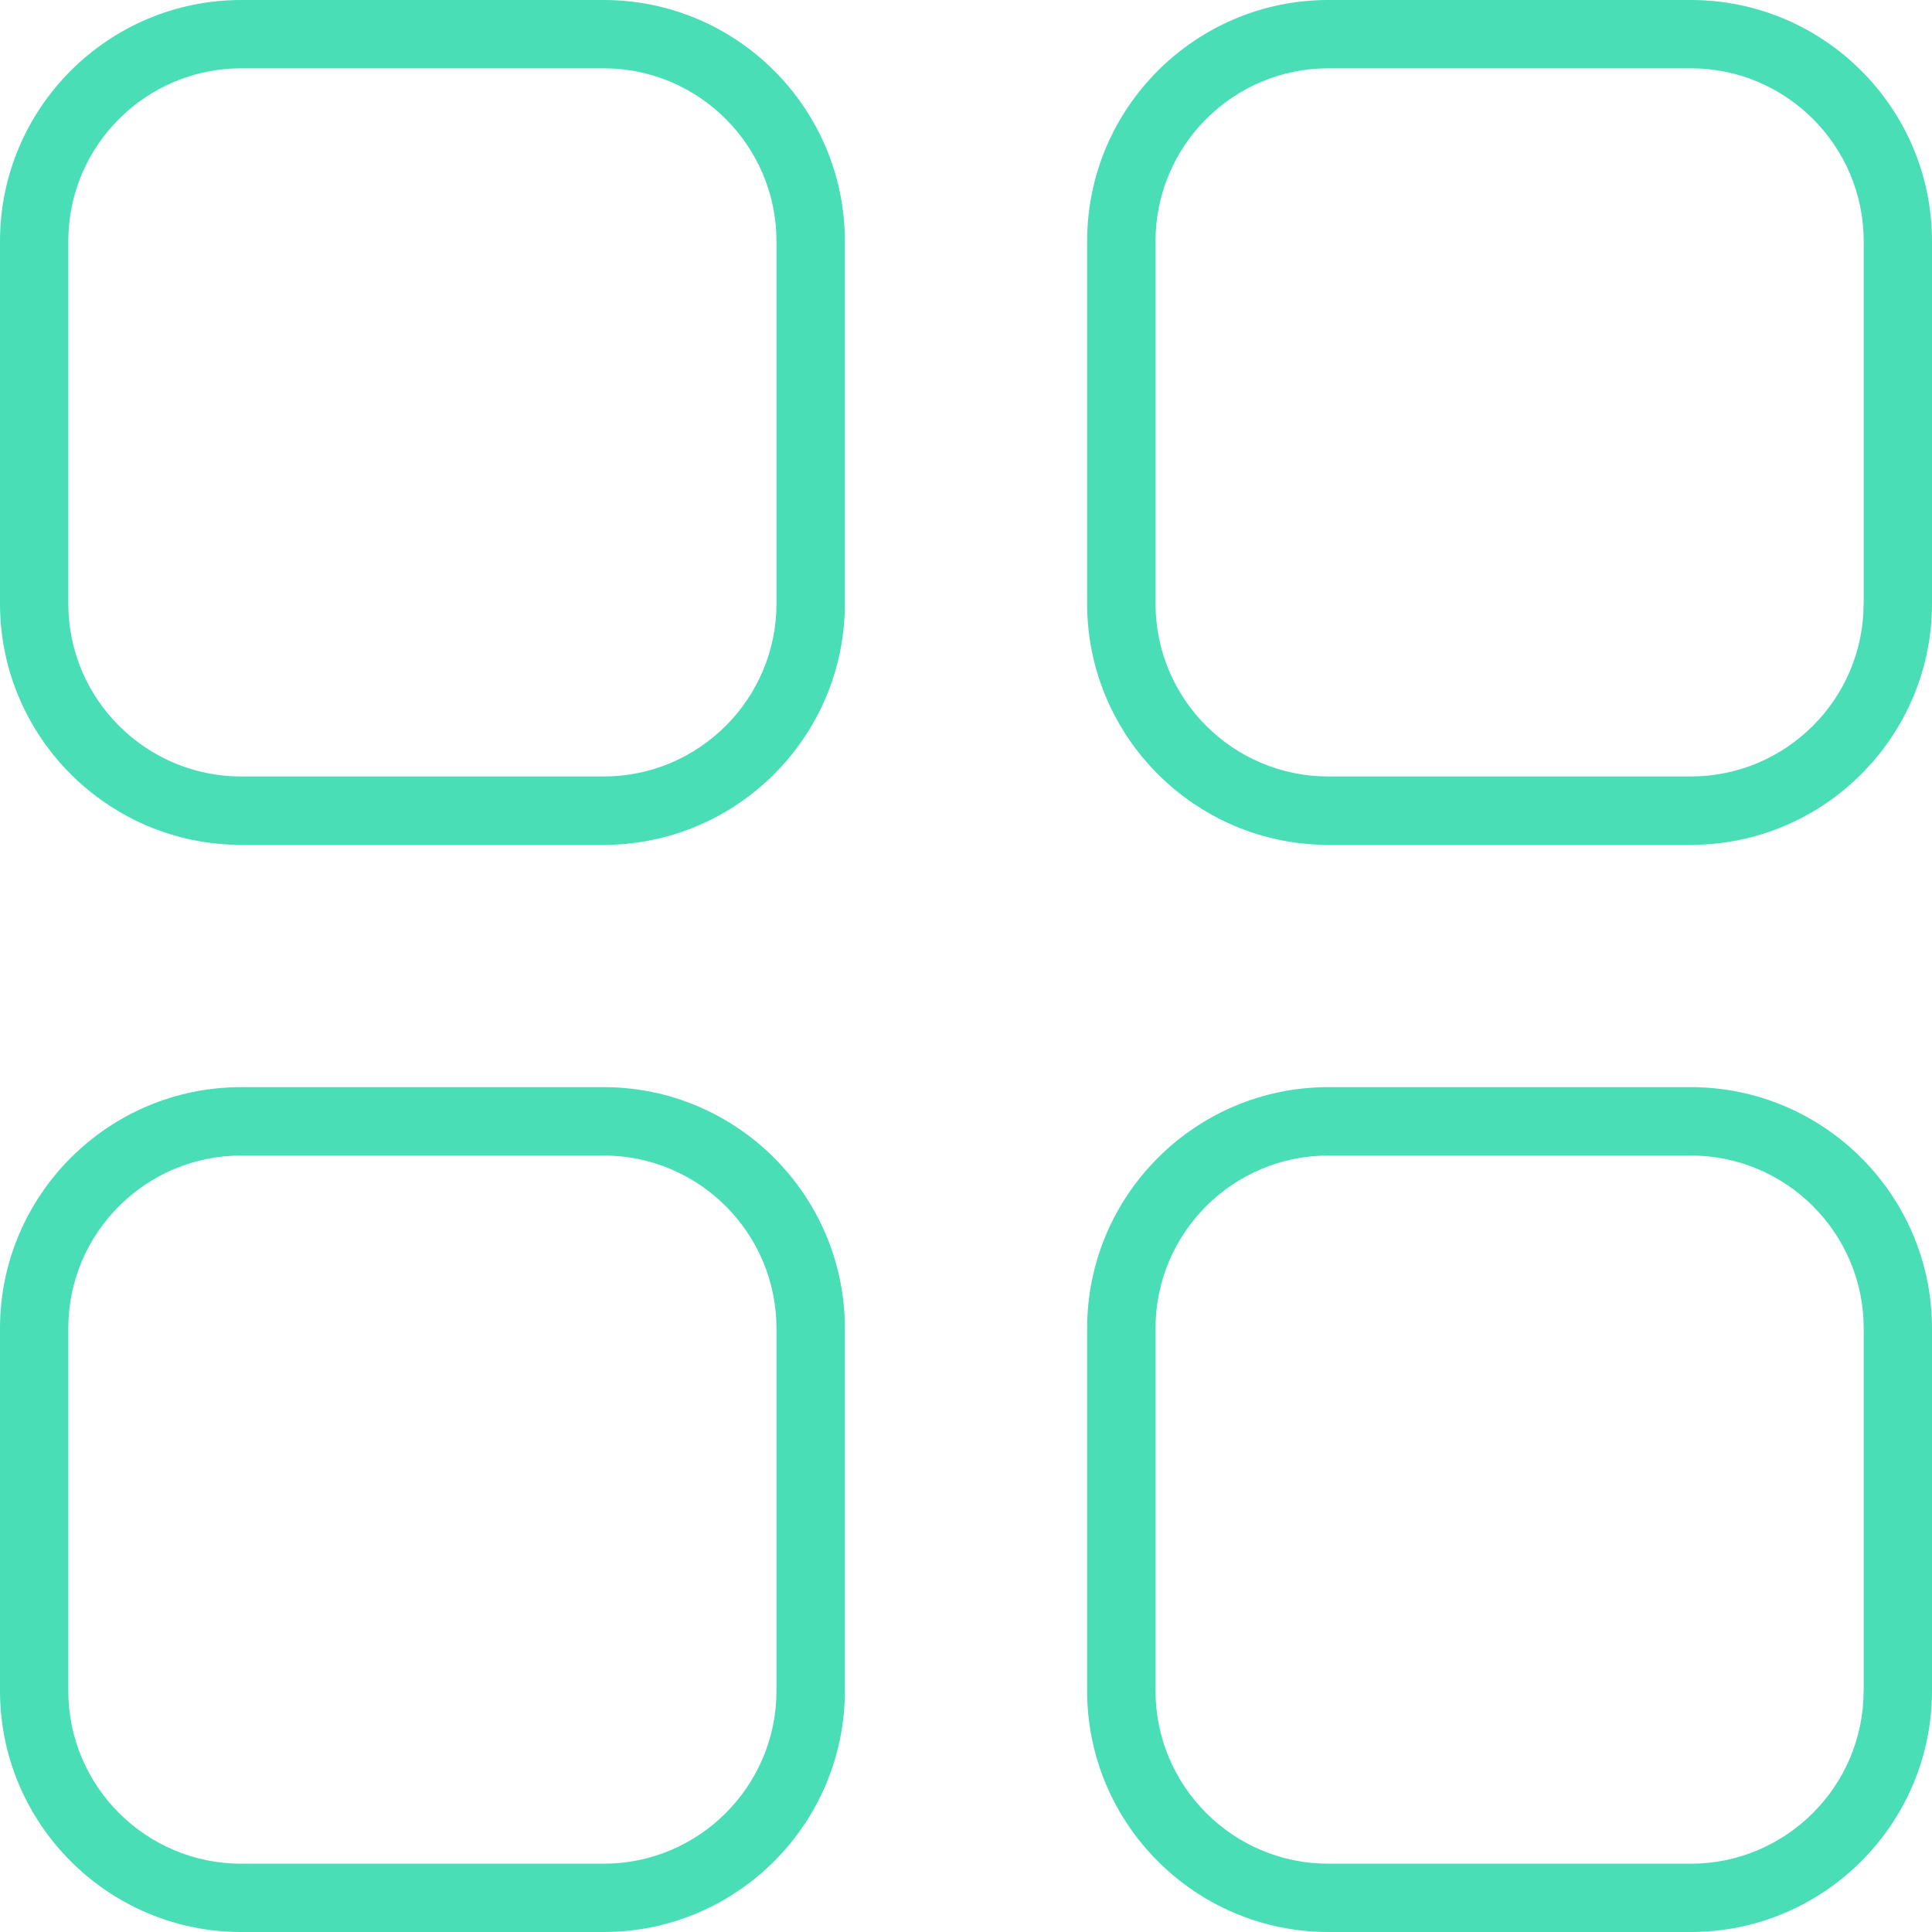 <?xml version="1.0" encoding="UTF-8"?>
<svg width="20px" height="20px" viewBox="0 0 20 20" version="1.1" xmlns="http://www.w3.org/2000/svg" xmlns:xlink="http://www.w3.org/1999/xlink">
    <!-- Generator: Sketch 61.2 (89653) - https://sketch.com -->
    <title>Shape</title>
    <desc>Created with Sketch.</desc>
    <g id="Symbols" stroke="none" stroke-width="1" fill="none" fill-rule="evenodd">
        <g id="Icons-/-Menu-/-Outline" fill="#49DEB5">
            <path d="M6.249,11.254 C7.626,11.254 8.746,12.374 8.746,13.751 L8.746,13.751 L8.746,17.503 C8.746,18.88 7.626,20 6.249,20 L6.249,20 L2.497,20 C1.12,20 0,18.88 0,17.503 L0,17.503 L0,13.751 C0,12.374 1.12,11.254 2.497,11.254 L2.497,11.254 Z M17.503,11.254 C18.88,11.254 20,12.374 20,13.751 L20,13.751 L20,17.503 C20,18.88 18.88,20 17.503,20 L17.503,20 L13.751,20 C12.374,20 11.254,18.88 11.254,17.503 L11.254,17.503 L11.254,13.751 C11.254,12.374 12.374,11.254 13.751,11.254 L13.751,11.254 Z M6.249,11.962 L2.497,11.962 C1.51,11.962 0.707,12.764 0.707,13.751 L0.707,13.751 L0.707,17.503 C0.707,18.49 1.51,19.293 2.497,19.293 L2.497,19.293 L6.249,19.293 C7.236,19.293 8.038,18.49 8.038,17.503 L8.038,17.503 L8.038,13.751 C8.038,12.764 7.235,11.962 6.249,11.962 L6.249,11.962 Z M17.503,11.962 L13.751,11.962 C12.764,11.962 11.962,12.764 11.962,13.751 L11.962,13.751 L11.962,17.503 C11.962,18.49 12.764,19.293 13.751,19.293 L13.751,19.293 L17.502,19.293 C18.49,19.293 19.292,18.49 19.292,17.503 L19.293,17.503 L19.293,13.751 C19.293,12.764 18.49,11.962 17.503,11.962 L17.503,11.962 Z M6.249,1.10134124e-13 C7.626,1.10134124e-13 8.746,1.12 8.746,2.497 L8.746,2.497 L8.746,6.249 C8.746,7.626 7.626,8.746 6.249,8.746 L6.249,8.746 L2.497,8.746 C1.12,8.746 0,7.626 0,6.249 L0,6.249 L0,2.497 C0,1.12 1.12,1.10134124e-13 2.497,1.10134124e-13 L2.497,1.10134124e-13 Z M17.503,1.10134124e-13 C18.88,1.10134124e-13 20,1.12 20,2.497 L20,2.497 L20,6.249 C20,7.626 18.88,8.746 17.503,8.746 L17.503,8.746 L13.751,8.746 C12.374,8.746 11.254,7.626 11.254,6.249 L11.254,6.249 L11.254,2.497 C11.254,1.12 12.374,1.10134124e-13 13.751,1.10134124e-13 L13.751,1.10134124e-13 Z M6.249,0.707 L2.497,0.707 C1.51,0.707 0.707,1.51 0.707,2.497 L0.707,2.497 L0.707,6.249 C0.707,7.236 1.51,8.038 2.497,8.038 L2.497,8.038 L6.249,8.038 C7.236,8.038 8.038,7.235 8.038,6.249 L8.038,6.249 L8.038,2.497 C8.038,1.51 7.235,0.707 6.249,0.707 L6.249,0.707 Z M17.503,0.707 L13.751,0.707 C12.764,0.707 11.962,1.51 11.962,2.497 L11.962,2.497 L11.962,6.249 C11.962,7.236 12.764,8.038 13.751,8.038 L13.751,8.038 L17.502,8.038 C18.49,8.038 19.292,7.235 19.292,6.249 L19.293,6.249 L19.293,2.497 C19.293,1.51 18.49,0.707 17.503,0.707 L17.503,0.707 Z" id="Shape"></path>
        </g>
    </g>
</svg>